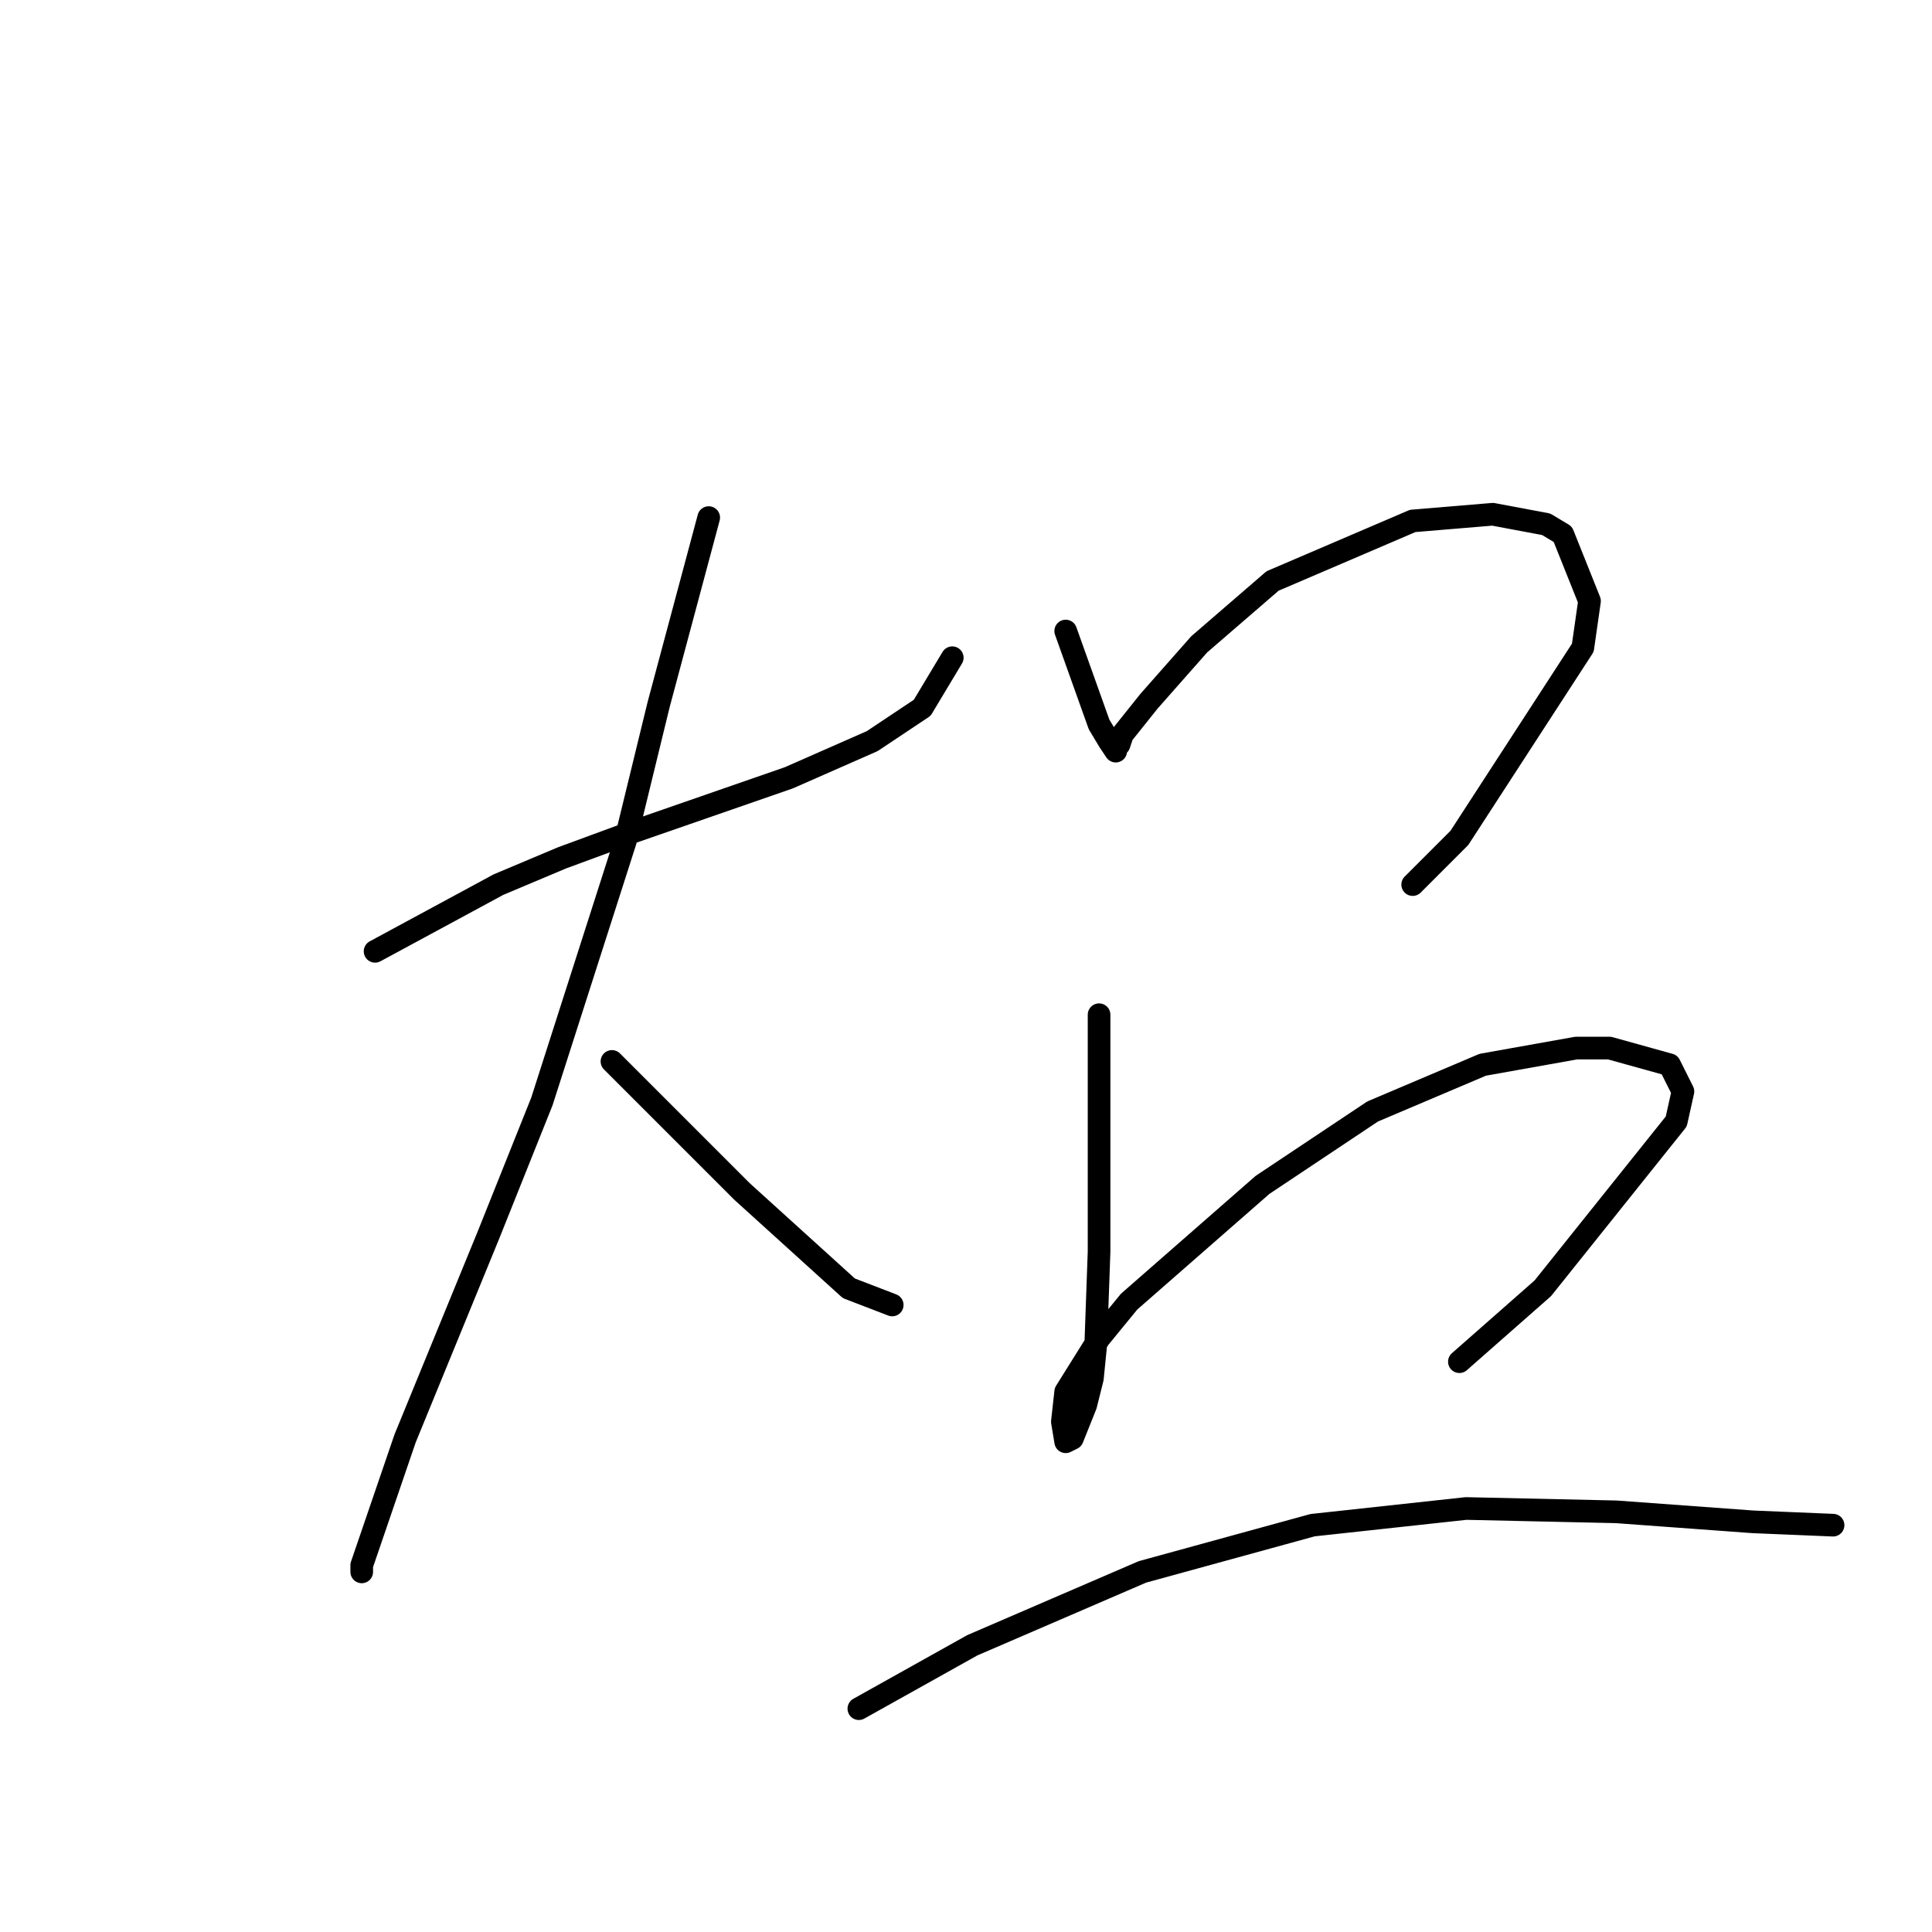 <?xml version="1.0" standalone="no"?>
    <svg width="256" height="256" xmlns="http://www.w3.org/2000/svg" version="1.1">
    <polyline stroke="black" stroke-width="3" stroke-linecap="round" fill="transparent" stroke-linejoin="round" points="49.699 126.055 66.056 117.213 74.456 113.676 82.856 110.582 104.518 103.066 115.57 98.203 122.201 93.782 126.18 87.151 126.18 87.151 " />
        <polyline stroke="black" stroke-width="3" stroke-linecap="round" fill="transparent" stroke-linejoin="round" points="93.908 68.583 87.277 93.34 82.856 111.466 71.804 145.949 64.73 163.632 53.678 190.599 47.931 207.399 47.931 208.283 47.931 208.283 " />
        <polyline stroke="black" stroke-width="3" stroke-linecap="round" fill="transparent" stroke-linejoin="round" points="81.087 140.644 89.929 149.485 93.908 153.464 98.329 157.885 112.476 170.705 118.223 172.916 118.223 172.916 " />
        <polyline stroke="black" stroke-width="3" stroke-linecap="round" fill="transparent" stroke-linejoin="round" points="141.211 83.614 145.632 95.993 146.958 98.203 147.842 99.529 147.842 99.087 148.285 98.645 148.727 97.319 152.263 92.898 158.895 85.383 168.62 76.983 187.188 69.026 197.798 68.141 204.872 69.468 207.082 70.794 210.619 79.636 209.734 85.825 193.377 111.024 187.188 117.213 187.188 117.213 " />
        <polyline stroke="black" stroke-width="3" stroke-linecap="round" fill="transparent" stroke-linejoin="round" points="145.632 134.454 145.632 157.885 145.632 165.842 145.19 178.221 144.748 182.642 143.864 186.178 142.095 190.599 141.211 191.041 140.769 188.389 141.211 184.41 145.632 177.337 149.611 172.474 167.294 157.001 181.883 147.275 196.472 141.086 208.85 138.875 213.271 138.875 221.229 141.086 222.997 144.622 222.113 148.601 204.429 170.705 193.377 180.431 193.377 180.431 " />
        <polyline stroke="black" stroke-width="3" stroke-linecap="round" fill="transparent" stroke-linejoin="round" points="113.802 226.408 128.833 218.009 151.379 208.283 173.926 202.094 194.261 199.883 214.155 200.325 232.281 201.651 242.891 202.094 242.891 202.094 " />
        </svg>